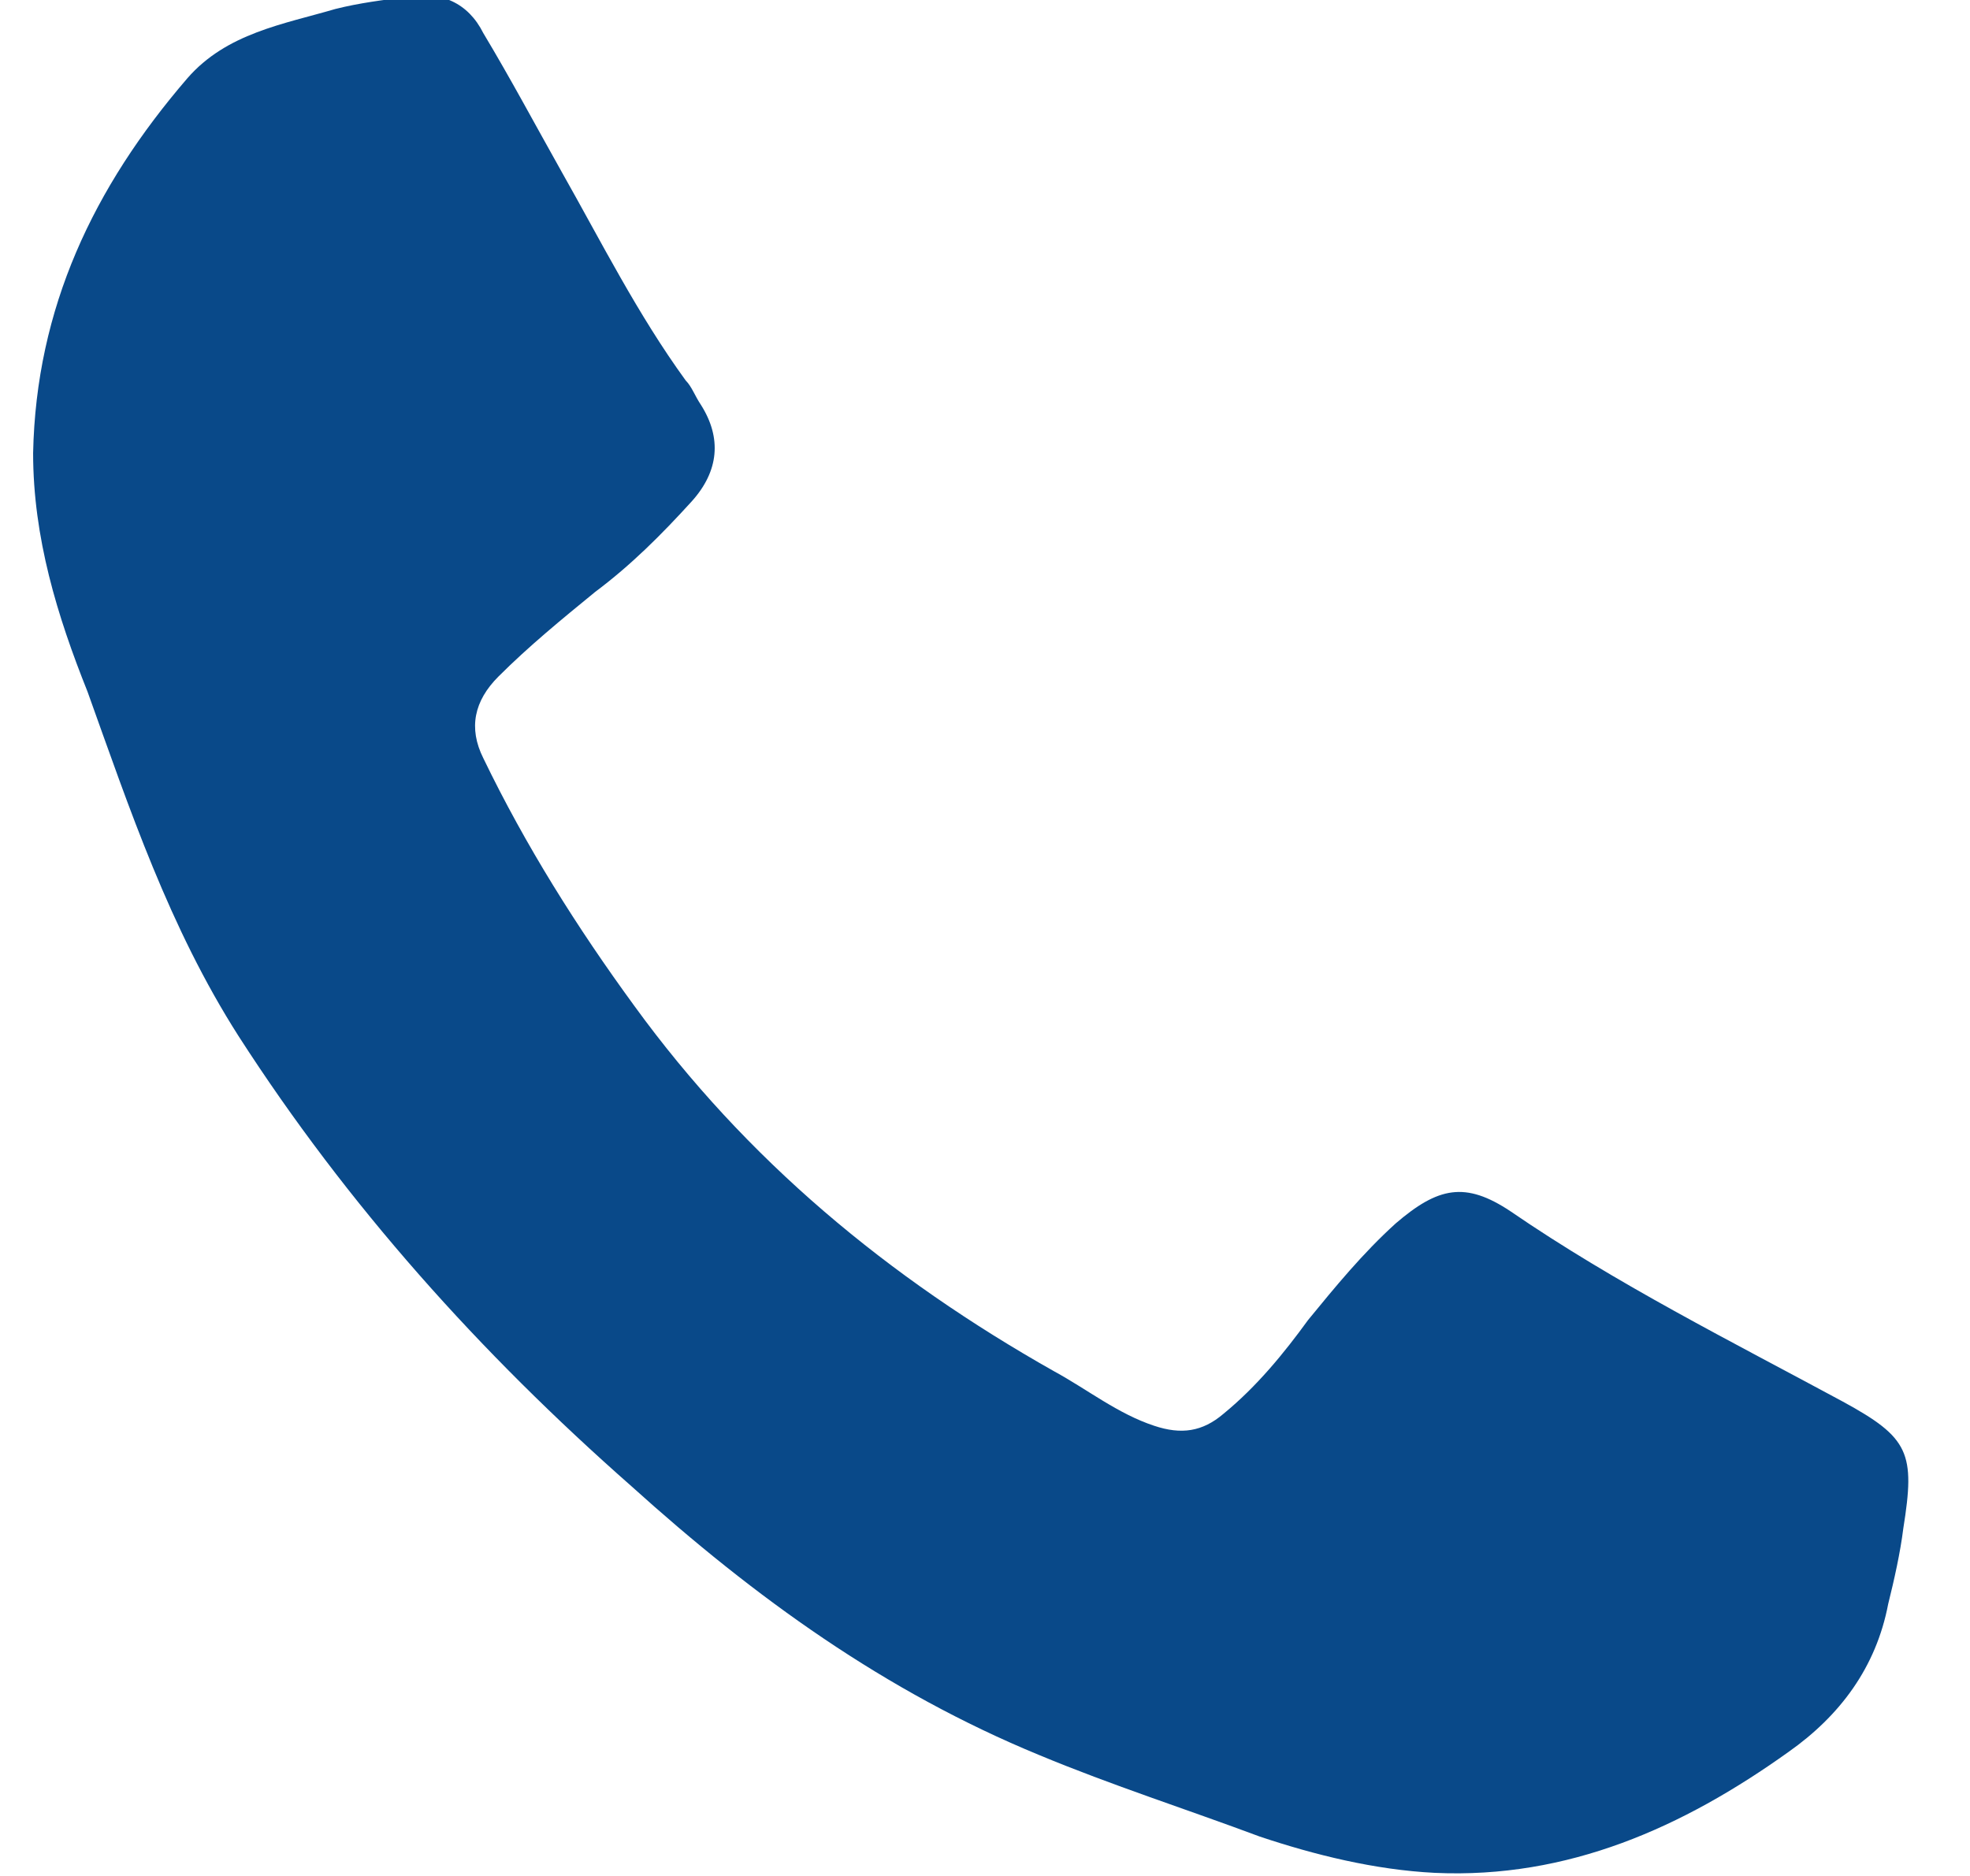 <svg width="21" height="20" viewBox="0 0 21 20" fill="none" xmlns="http://www.w3.org/2000/svg">
<path d="M0.353 4.83C0.385 3.284 0.997 1.996 1.996 0.836C2.414 0.353 3.026 0.257 3.574 0.096C3.832 0.031 4.089 -0.001 4.347 -0.033C4.701 -0.098 4.991 0.031 5.152 0.353C5.442 0.836 5.699 1.319 5.989 1.835C6.408 2.575 6.795 3.348 7.31 4.057C7.374 4.121 7.406 4.218 7.471 4.315C7.696 4.669 7.664 5.023 7.374 5.345C7.052 5.699 6.73 6.022 6.344 6.311C5.989 6.601 5.635 6.891 5.313 7.213C5.055 7.471 4.991 7.761 5.152 8.083C5.603 9.017 6.15 9.886 6.762 10.724C7.954 12.366 9.468 13.622 11.239 14.621C11.593 14.814 11.915 15.072 12.302 15.2C12.592 15.297 12.817 15.265 13.043 15.072C13.397 14.782 13.687 14.427 13.944 14.073C14.234 13.719 14.524 13.364 14.878 13.043C15.329 12.656 15.619 12.592 16.102 12.914C17.229 13.687 18.453 14.299 19.645 14.943C20.353 15.329 20.418 15.49 20.289 16.295C20.257 16.553 20.192 16.843 20.128 17.1C19.999 17.777 19.613 18.292 19.065 18.678C17.938 19.484 16.714 20.031 15.297 19.967C14.653 19.935 14.009 19.774 13.429 19.58C12.656 19.291 11.851 19.033 11.078 18.711C9.435 18.034 8.051 17.036 6.73 15.844C5.12 14.427 3.703 12.849 2.543 11.046C1.803 9.886 1.384 8.63 0.933 7.374C0.611 6.569 0.353 5.732 0.353 4.83Z" fill="#094989"/>
</svg>
